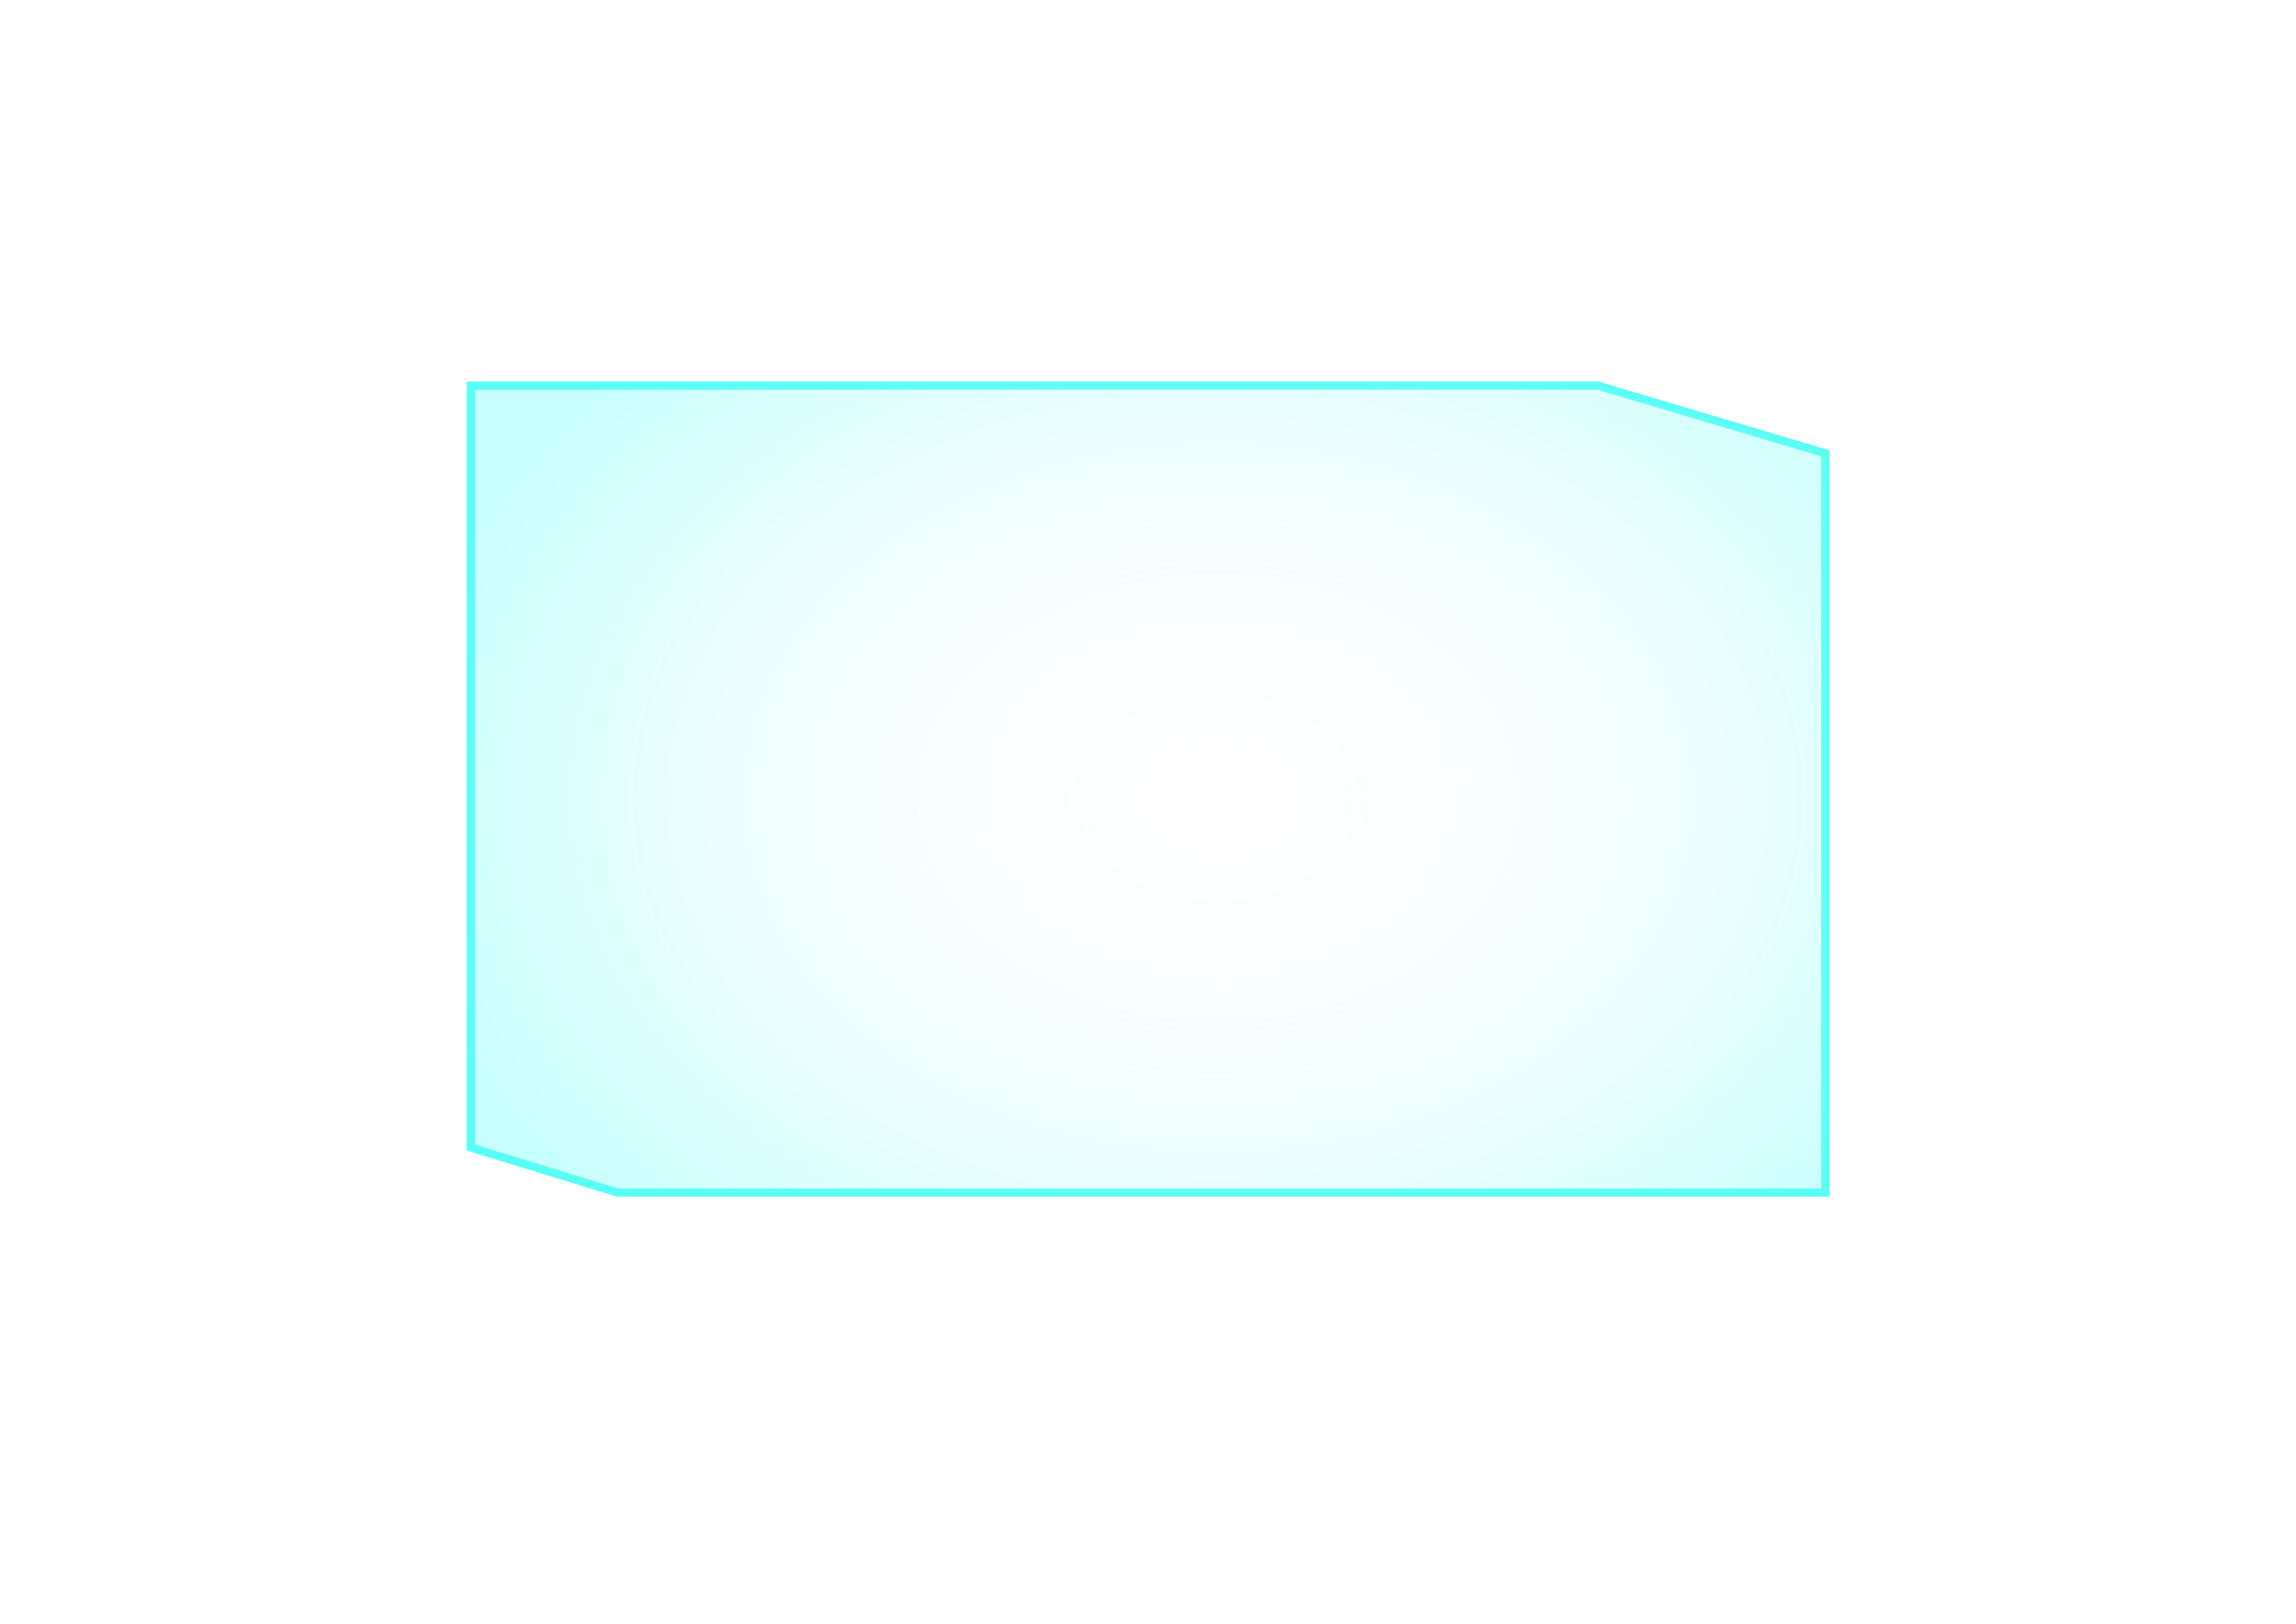 <?xml version="1.0" encoding="utf-8"?>
<!-- Generator: Adobe Illustrator 25.0.0, SVG Export Plug-In . SVG Version: 6.00 Build 0)  -->
<svg version="1.1" id="圖層_1" xmlns="http://www.w3.org/2000/svg" xmlns:xlink="http://www.w3.org/1999/xlink" x="0px" y="0px"
	 viewBox="0 0 841.9 595.3" style="enable-background:new 0 0 841.9 595.3;" xml:space="preserve">
<style type="text/css">
	.st0{fill:none;stroke:#58FFF5;stroke-width:3;stroke-miterlimit:10;}
	.st1{opacity:0.57;fill:url(#SVGID_1_);}
</style>
<polygon class="st0" points="172.6,141.4 172.6,420.7 226.3,437.2 669.3,437.2 669.3,166.2 585.9,141.4 "/>
<radialGradient id="SVGID_1_" cx="421.709" cy="292.381" r="227.211" gradientTransform="matrix(1.347 0 0 1 -121.502 0)" gradientUnits="userSpaceOnUse">
	<stop  offset="0" style="stop-color:#FFFFFF;stop-opacity:0"/>
	<stop  offset="1" style="stop-color:#58FFF5;stop-opacity:0.6"/>
</radialGradient>
<polygon class="st1" points="172.6,141.4 172.6,420.7 226.3,437.2 669.3,437.2 669.3,166.2 585.9,141.4 "/>
</svg>
